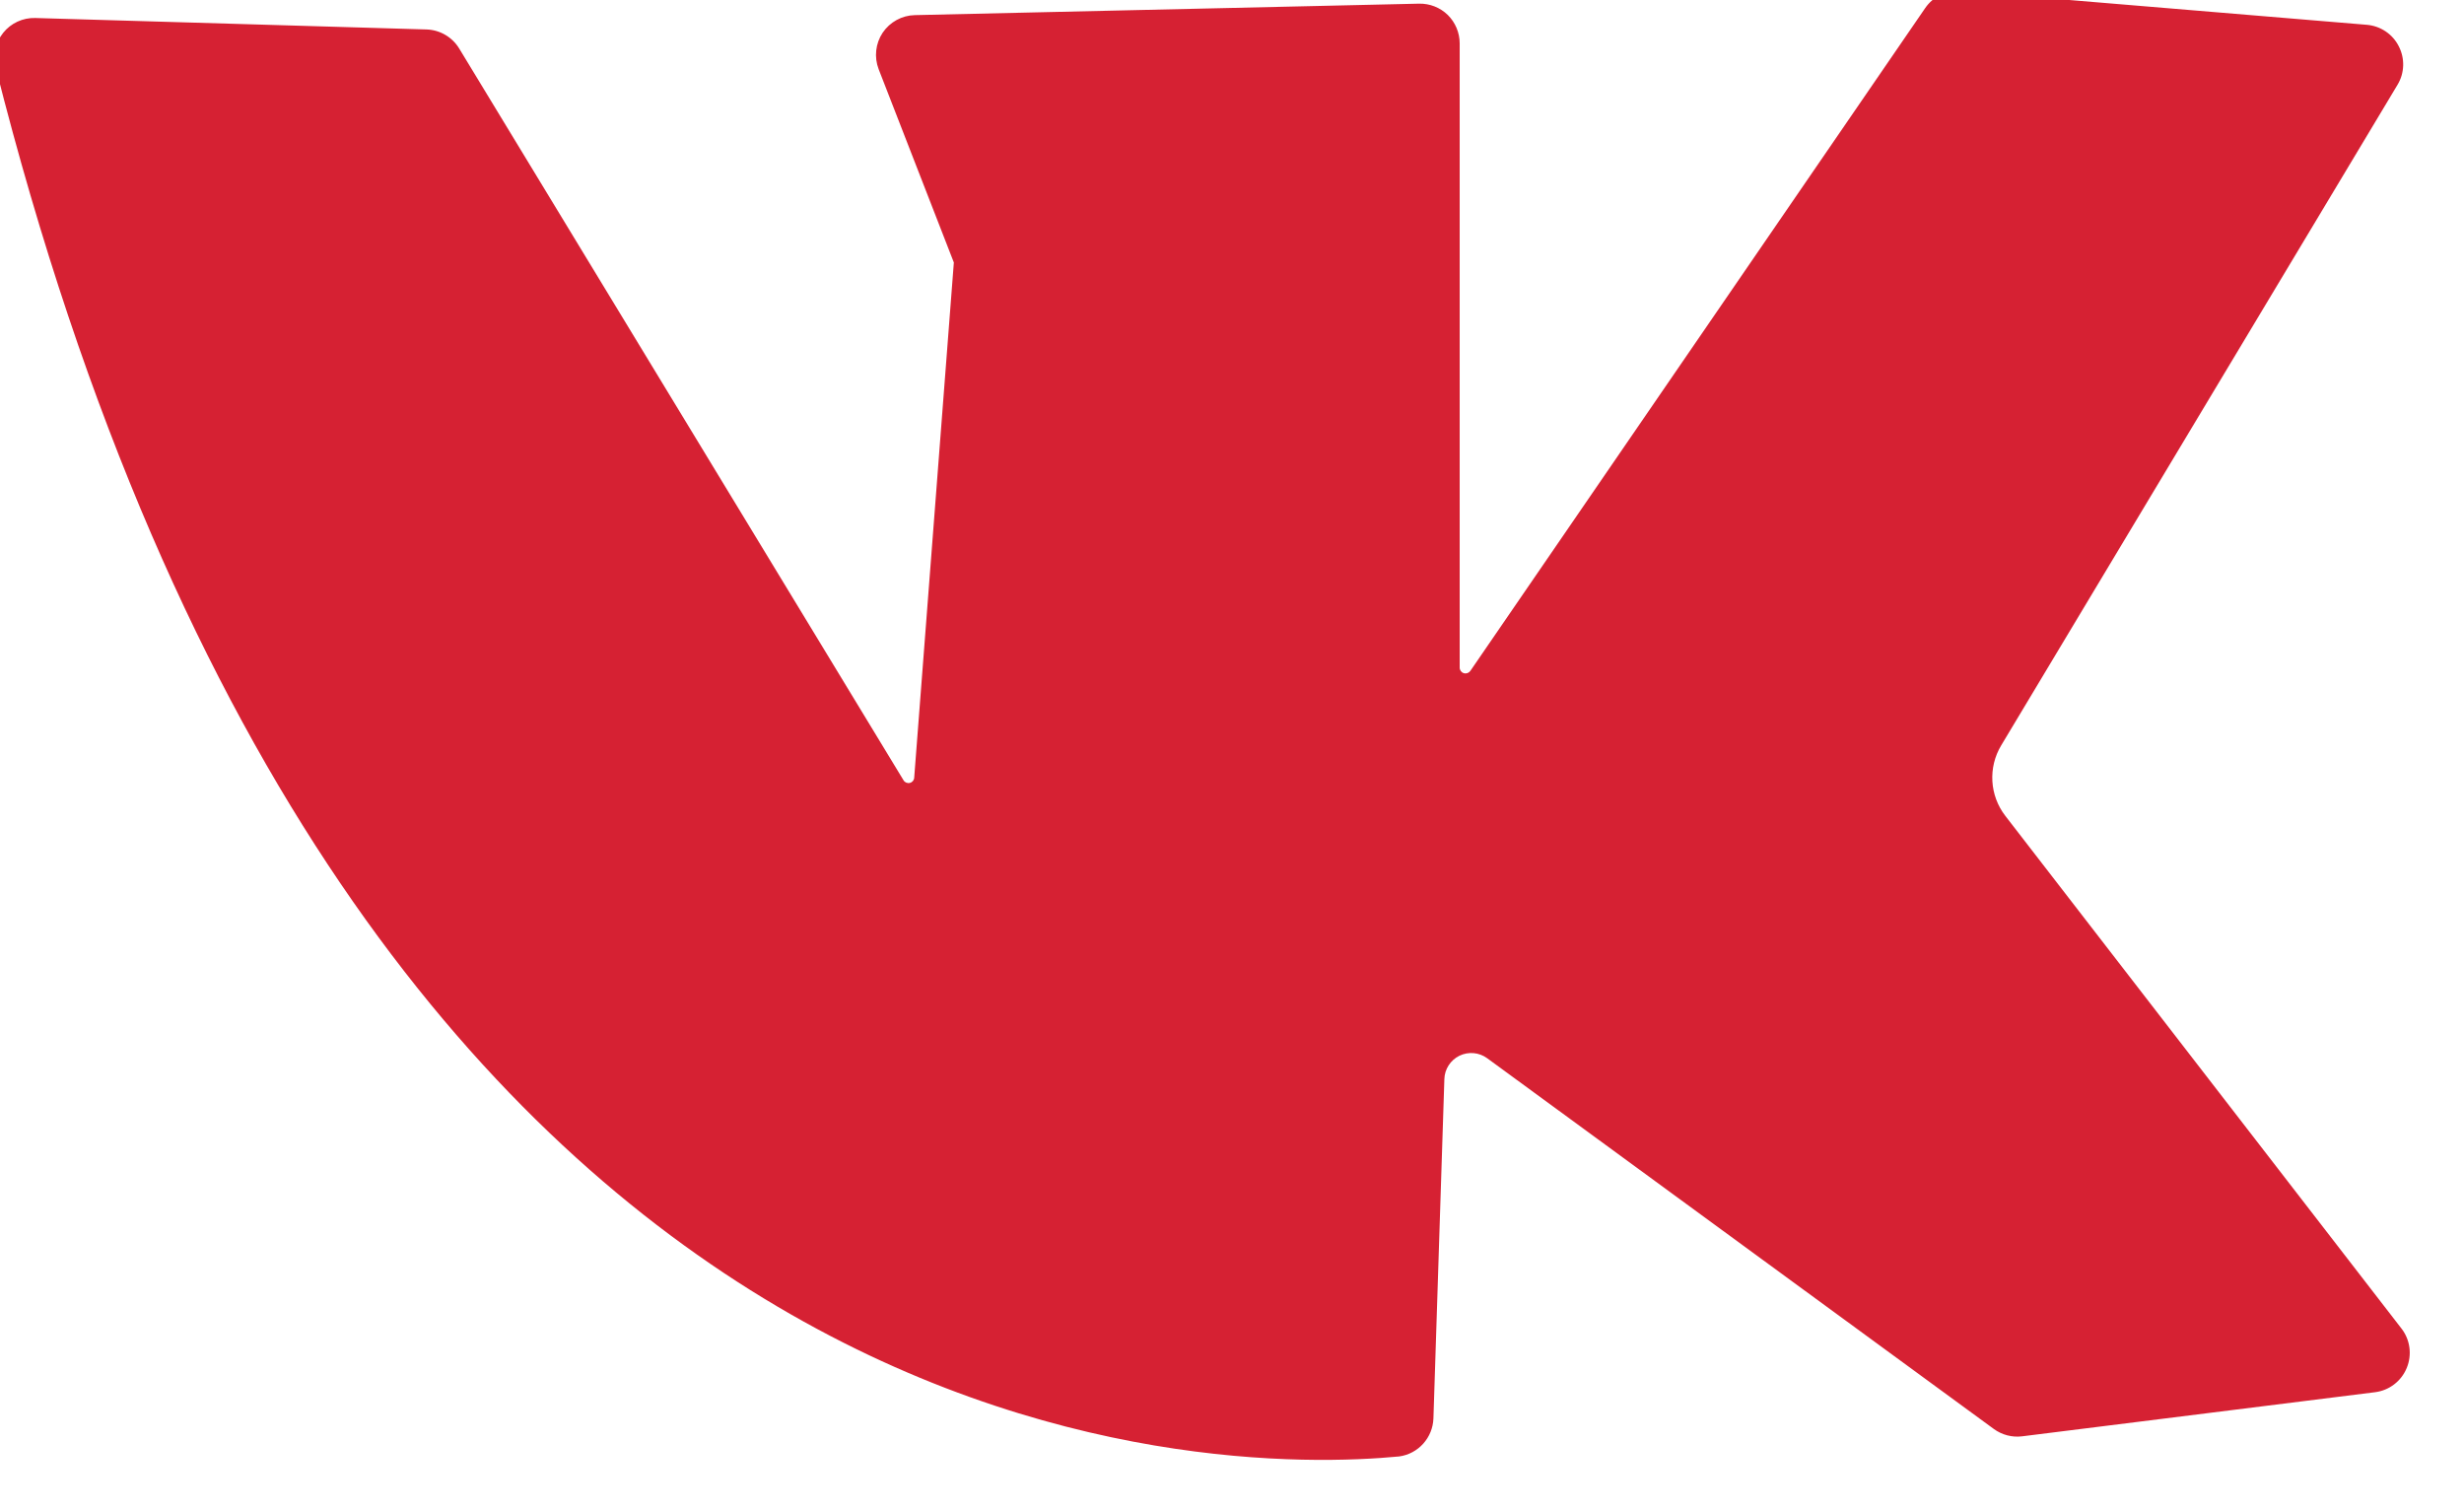 <?xml version="1.0" encoding="UTF-8" standalone="no"?>
<!DOCTYPE svg PUBLIC "-//W3C//DTD SVG 1.1//EN" "http://www.w3.org/Graphics/SVG/1.1/DTD/svg11.dtd">
<svg width="100%" height="100%" viewBox="0 0 62 38" version="1.1" xmlns="http://www.w3.org/2000/svg" xmlns:xlink="http://www.w3.org/1999/xlink" xml:space="preserve" xmlns:serif="http://www.serif.com/" style="fill-rule:evenodd;clip-rule:evenodd;stroke-linejoin:round;stroke-miterlimit:2;">
    <g transform="matrix(1,0,0,1,-928.098,-809.789)">
        <g transform="matrix(1,0,0,1,3.974,267.176)">
            <g transform="matrix(0.344,0,0,0.344,596.213,329.402)">
                <path d="M952.914,624.727C952.691,623.845 952.894,622.91 953.463,622.2C954.032,621.49 954.901,621.089 955.81,621.116C963.229,621.33 979.33,621.804 984.423,621.954C985.406,621.983 986.308,622.508 986.819,623.349C991.518,631.088 1014.99,669.751 1019.32,676.872C1019.41,677.029 1019.6,677.107 1019.78,677.064C1019.96,677.022 1020.09,676.868 1020.1,676.684C1020.63,669.88 1023,639 1023,639C1023,639 1019.56,630.15 1017.5,624.861C1017.16,623.978 1017.27,622.984 1017.79,622.197C1018.32,621.409 1019.2,620.927 1020.14,620.906C1028.95,620.706 1049.38,620.241 1057.03,620.067C1057.81,620.05 1058.57,620.348 1059.13,620.894C1059.68,621.44 1060,622.189 1060,622.97C1060,632.476 1060,661.924 1060,668.631C1060,668.817 1060.12,668.981 1060.3,669.037C1060.48,669.092 1060.67,669.025 1060.78,668.871C1065.37,662.18 1088.99,627.761 1094.05,620.391C1094.64,619.531 1095.64,619.053 1096.68,619.14C1101.95,619.579 1118.26,620.938 1126.35,621.613C1127.35,621.696 1128.24,622.289 1128.69,623.182C1129.15,624.074 1129.12,625.14 1128.6,626C1122.22,636.632 1104.96,665.393 1099.61,674.32C1098.64,675.936 1098.76,677.982 1099.91,679.473C1105.52,686.733 1121.98,708.033 1128.89,716.975C1129.53,717.8 1129.67,718.903 1129.27,719.865C1128.87,720.828 1127.99,721.502 1126.95,721.631C1119.3,722.587 1105.24,724.346 1101.14,724.857C1100.41,724.949 1099.67,724.756 1099.07,724.319C1094.09,720.672 1070.45,703.38 1062.01,697.201C1061.42,696.77 1060.64,696.701 1059.98,697.02C1059.33,697.34 1058.9,697.996 1058.88,698.725C1058.67,705.147 1058.25,718.132 1058.08,723.545C1058.03,724.957 1056.98,726.132 1055.58,726.328C1042.4,727.59 979.023,728.102 952.914,624.727Z" style="fill:rgb(214,33,51);"/>
            </g>
        </g>
    </g>
</svg>
